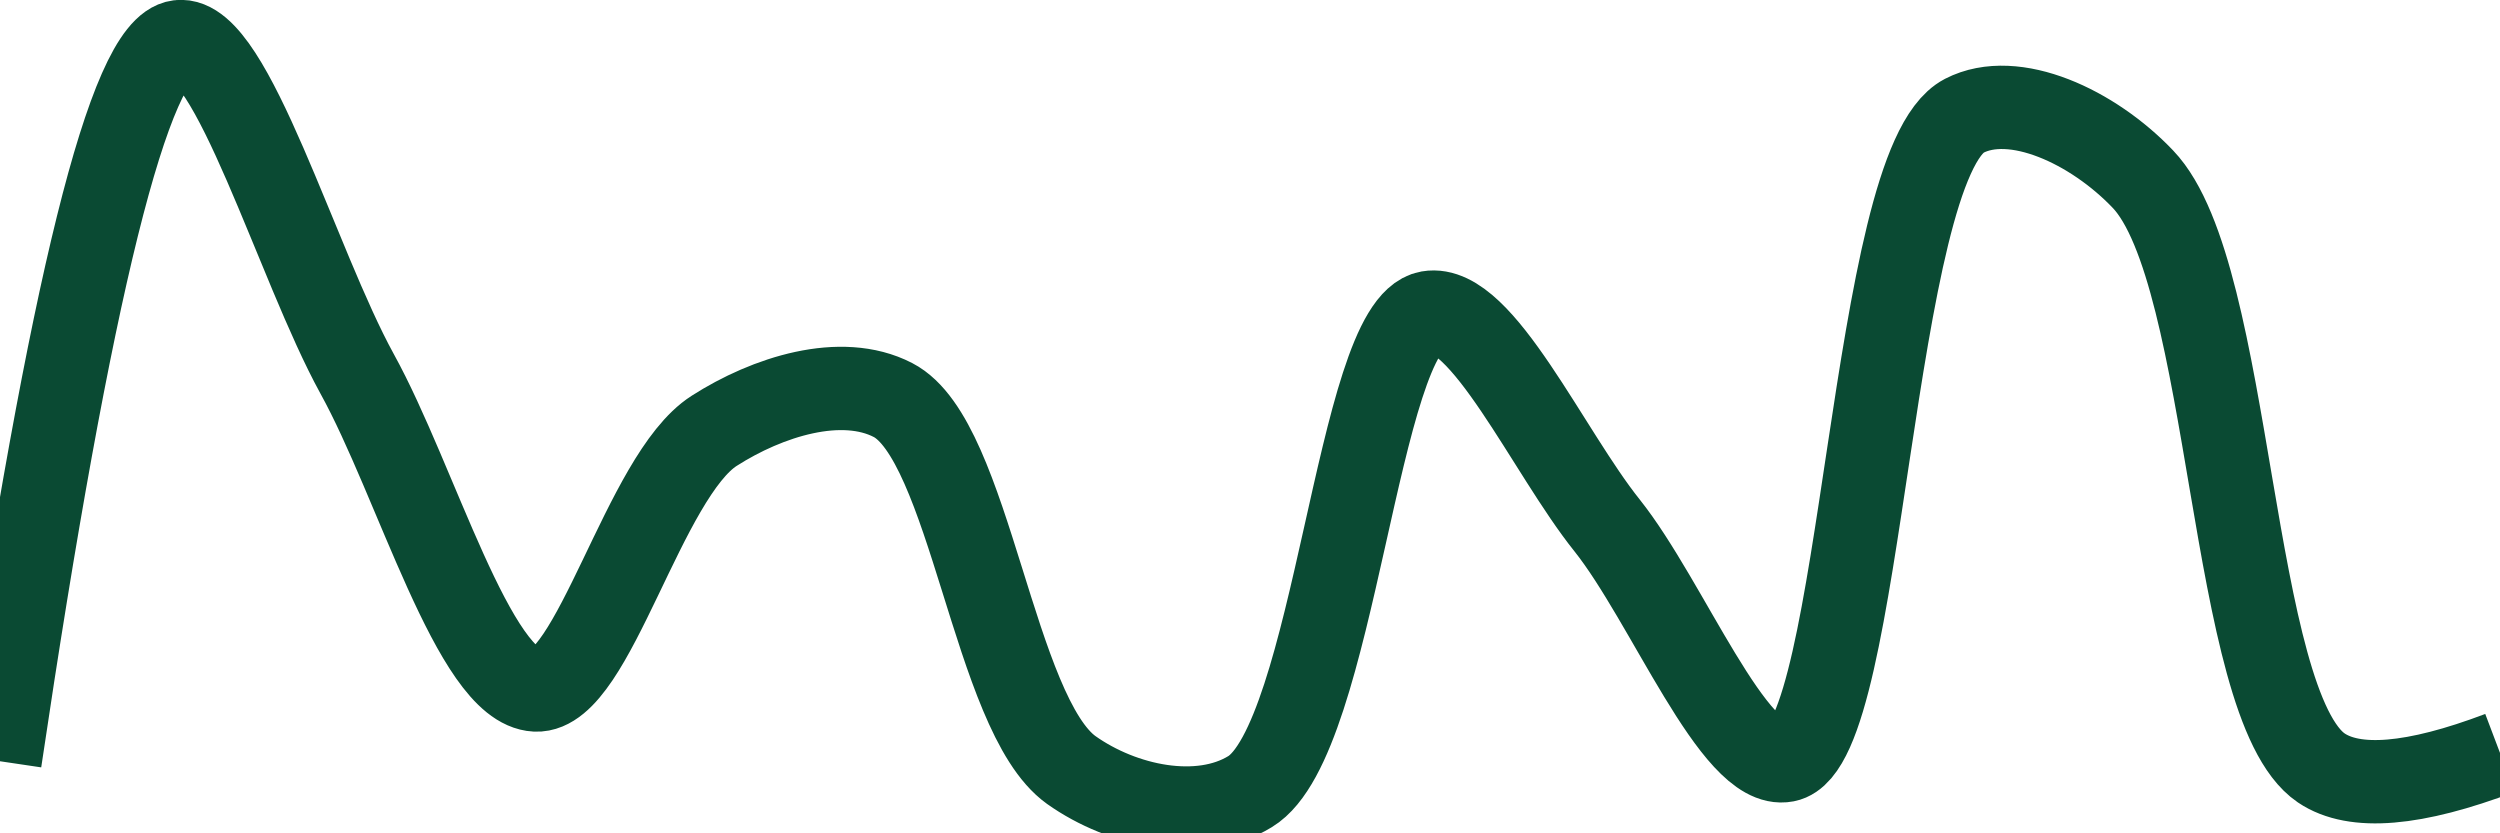 <svg class="main-svg" xmlns="http://www.w3.org/2000/svg" xmlns:xlink="http://www.w3.org/1999/xlink" width="60" height="20" style="" viewBox="0 0 60 20"><rect x="0" y="0" width="60" height="20" style="fill: rgb(0, 0, 0); fill-opacity: 0;"/><defs id="defs-3be8f6"><g class="clips"><clipPath id="clip3be8f6xyplot" class="plotclip"><rect width="60" height="20"/></clipPath><clipPath class="axesclip" id="clip3be8f6x"><rect x="0" y="0" width="60" height="20"/></clipPath><clipPath class="axesclip" id="clip3be8f6y"><rect x="0" y="0" width="60" height="20"/></clipPath><clipPath class="axesclip" id="clip3be8f6xy"><rect x="0" y="0" width="60" height="20"/></clipPath></g><g class="gradients"/><g class="patterns"/></defs><g class="bglayer"><rect class="bg" x="0" y="0" width="60" height="20" style="fill: rgb(0, 0, 0); fill-opacity: 0; stroke-width: 0;"/></g><g class="layer-below"><g class="imagelayer"/><g class="shapelayer"/></g><g class="cartesianlayer"><g class="subplot xy"><g class="layer-subplot"><g class="shapelayer"/><g class="imagelayer"/></g><g class="minor-gridlayer"><g class="x"/><g class="y"/></g><g class="gridlayer"><g class="x"/><g class="y"/></g><g class="zerolinelayer"/><g class="layer-between"><g class="shapelayer"/><g class="imagelayer"/></g><path class="xlines-below"/><path class="ylines-below"/><g class="overlines-below"/><g class="xaxislayer-below"/><g class="yaxislayer-below"/><g class="overaxes-below"/><g class="overplot"><g class="xy" transform="" clip-path="url(#clip3be8f6xyplot)"><g class="scatterlayer mlayer"><g class="trace scatter trace2e1800" style="stroke-miterlimit: 2; opacity: 1;"><g class="fills"/><g class="errorbars"/><g class="lines"><path class="js-line" d="M0,18.27Q2.53,1.22 4.29,1C5.55,0.84 7.13,6.35 8.57,8.97C9.99,11.54 11.38,16.49 12.86,16.56C14.24,16.62 15.45,11.42 17.14,10.34C18.42,9.52 20.19,8.96 21.43,9.6C23.29,10.56 23.84,17.14 25.71,18.48C26.95,19.36 28.79,19.74 30,19C32.05,17.76 32.57,7.8 34.29,7.5C35.56,7.28 37.16,10.85 38.57,12.61C40.02,14.43 41.62,18.49 42.86,18.25C44.72,17.89 44.89,3.95 47.14,2.78C48.34,2.16 50.23,3.04 51.43,4.3C53.6,6.57 53.49,16.92 55.71,18.43Q56.91,19.24 60,18.07" style="vector-effect: none; fill: none; stroke: rgb(10, 74, 51); stroke-opacity: 1; stroke-width: 2px; opacity: 1;"/></g><g class="points"/><g class="text"/></g></g></g></g><path class="xlines-above crisp" d="M0,0" style="fill: none;"/><path class="ylines-above crisp" d="M0,0" style="fill: none;"/><g class="overlines-above"/><g class="xaxislayer-above"/><g class="yaxislayer-above"/><g class="overaxes-above"/></g></g><g class="polarlayer"/><g class="smithlayer"/><g class="ternarylayer"/><g class="geolayer"/><g class="funnelarealayer"/><g class="pielayer"/><g class="iciclelayer"/><g class="treemaplayer"/><g class="sunburstlayer"/><g class="glimages"/><defs id="topdefs-3be8f6"><g class="clips"/></defs><g class="layer-above"><g class="imagelayer"/><g class="shapelayer"/></g><g class="infolayer"><g class="g-gtitle"/></g></svg>
